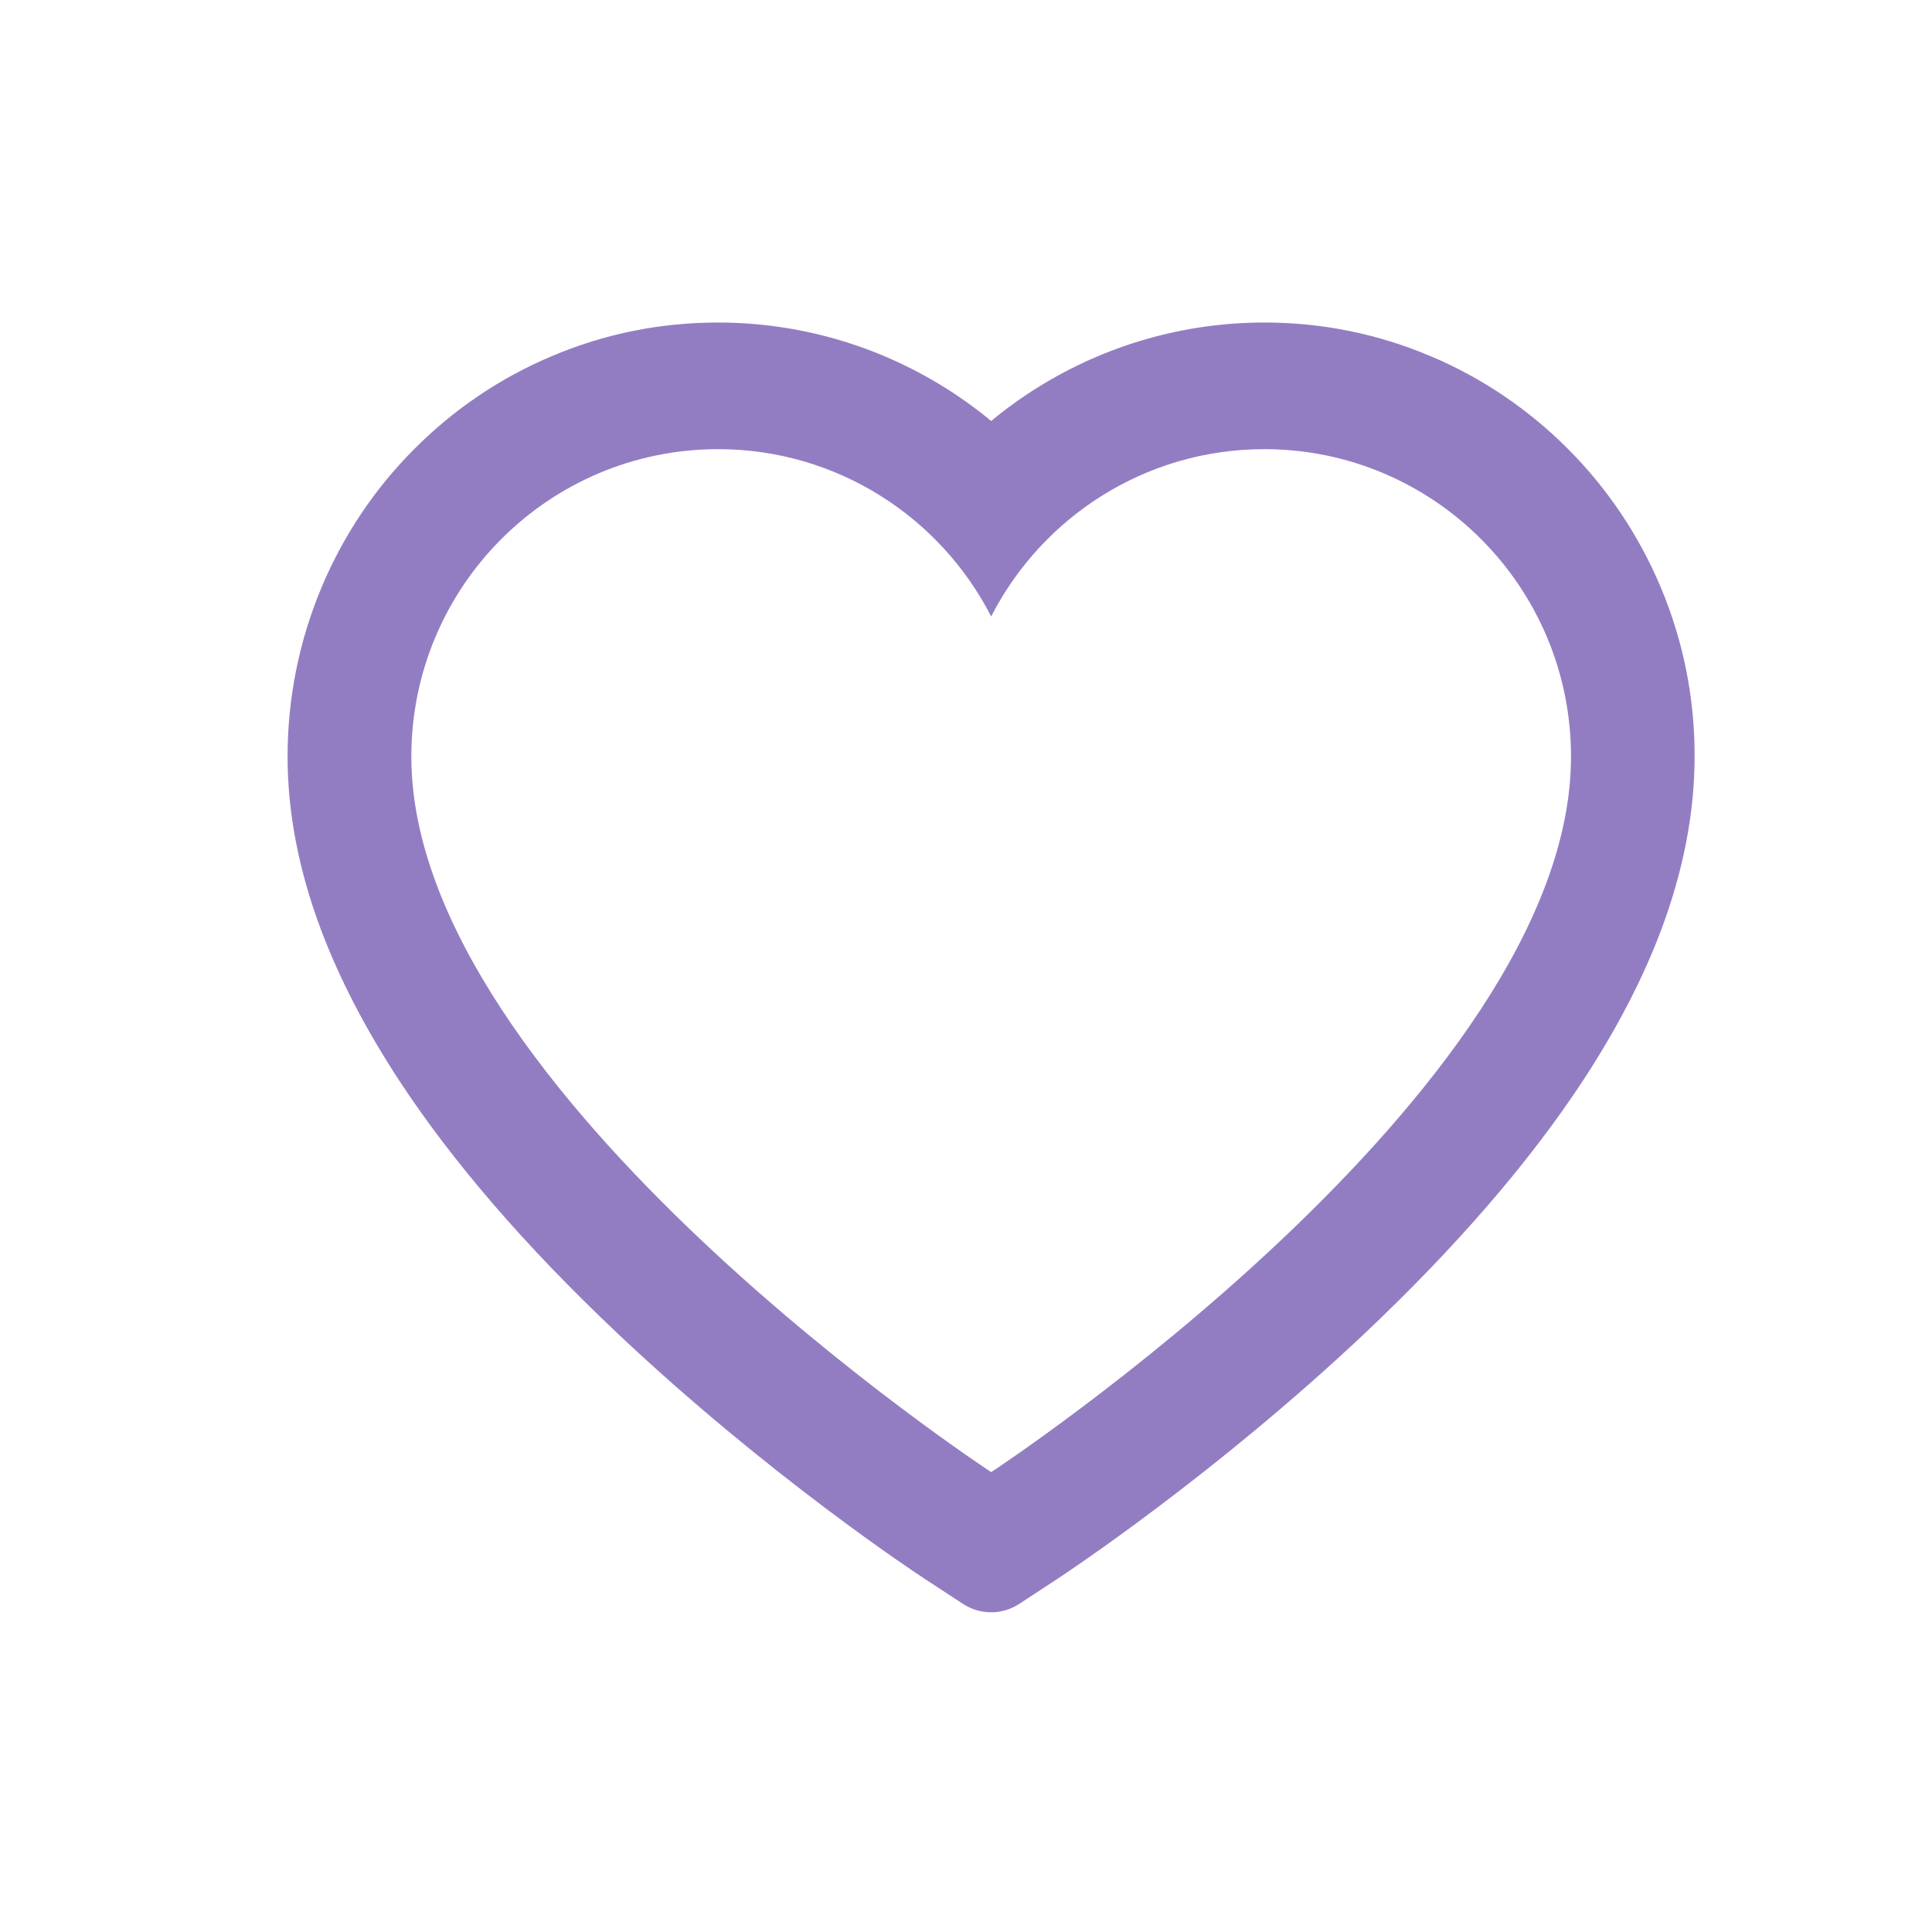 <?xml version="1.0" encoding="UTF-8" standalone="no"?><svg width='33' height='33' viewBox='0 0 33 33' fill='none' xmlns='http://www.w3.org/2000/svg'>
<path d='M28.364 10.024C27.991 9.14 27.453 8.339 26.781 7.667C26.108 6.992 25.315 6.455 24.444 6.087C23.541 5.703 22.573 5.507 21.595 5.509C20.224 5.509 18.886 5.893 17.723 6.619C17.445 6.793 17.18 6.983 16.93 7.191C16.68 6.983 16.415 6.793 16.137 6.619C14.974 5.893 13.636 5.509 12.265 5.509C11.277 5.509 10.32 5.702 9.416 6.087C8.542 6.457 7.755 6.989 7.079 7.667C6.406 8.339 5.868 9.14 5.496 10.024C5.11 10.943 4.912 11.919 4.912 12.924C4.912 13.872 5.101 14.86 5.477 15.865C5.791 16.704 6.242 17.576 6.818 18.455C7.73 19.847 8.985 21.299 10.543 22.771C13.124 25.21 15.681 26.895 15.789 26.964L16.449 27.396C16.741 27.587 17.116 27.587 17.409 27.396L18.068 26.964C18.176 26.892 20.73 25.21 23.315 22.771C24.872 21.299 26.127 19.847 27.04 18.455C27.616 17.576 28.069 16.704 28.381 15.865C28.756 14.86 28.945 13.872 28.945 12.924C28.948 11.919 28.751 10.943 28.364 10.024ZM16.93 25.145C16.93 25.145 7.026 18.652 7.026 12.924C7.026 10.024 9.371 7.672 12.265 7.672C14.298 7.672 16.062 8.834 16.93 10.53C17.798 8.834 19.562 7.672 21.595 7.672C24.489 7.672 26.834 10.024 26.834 12.924C26.834 18.652 16.93 25.145 16.93 25.145Z' fill='#937DC2'/>
</svg>

